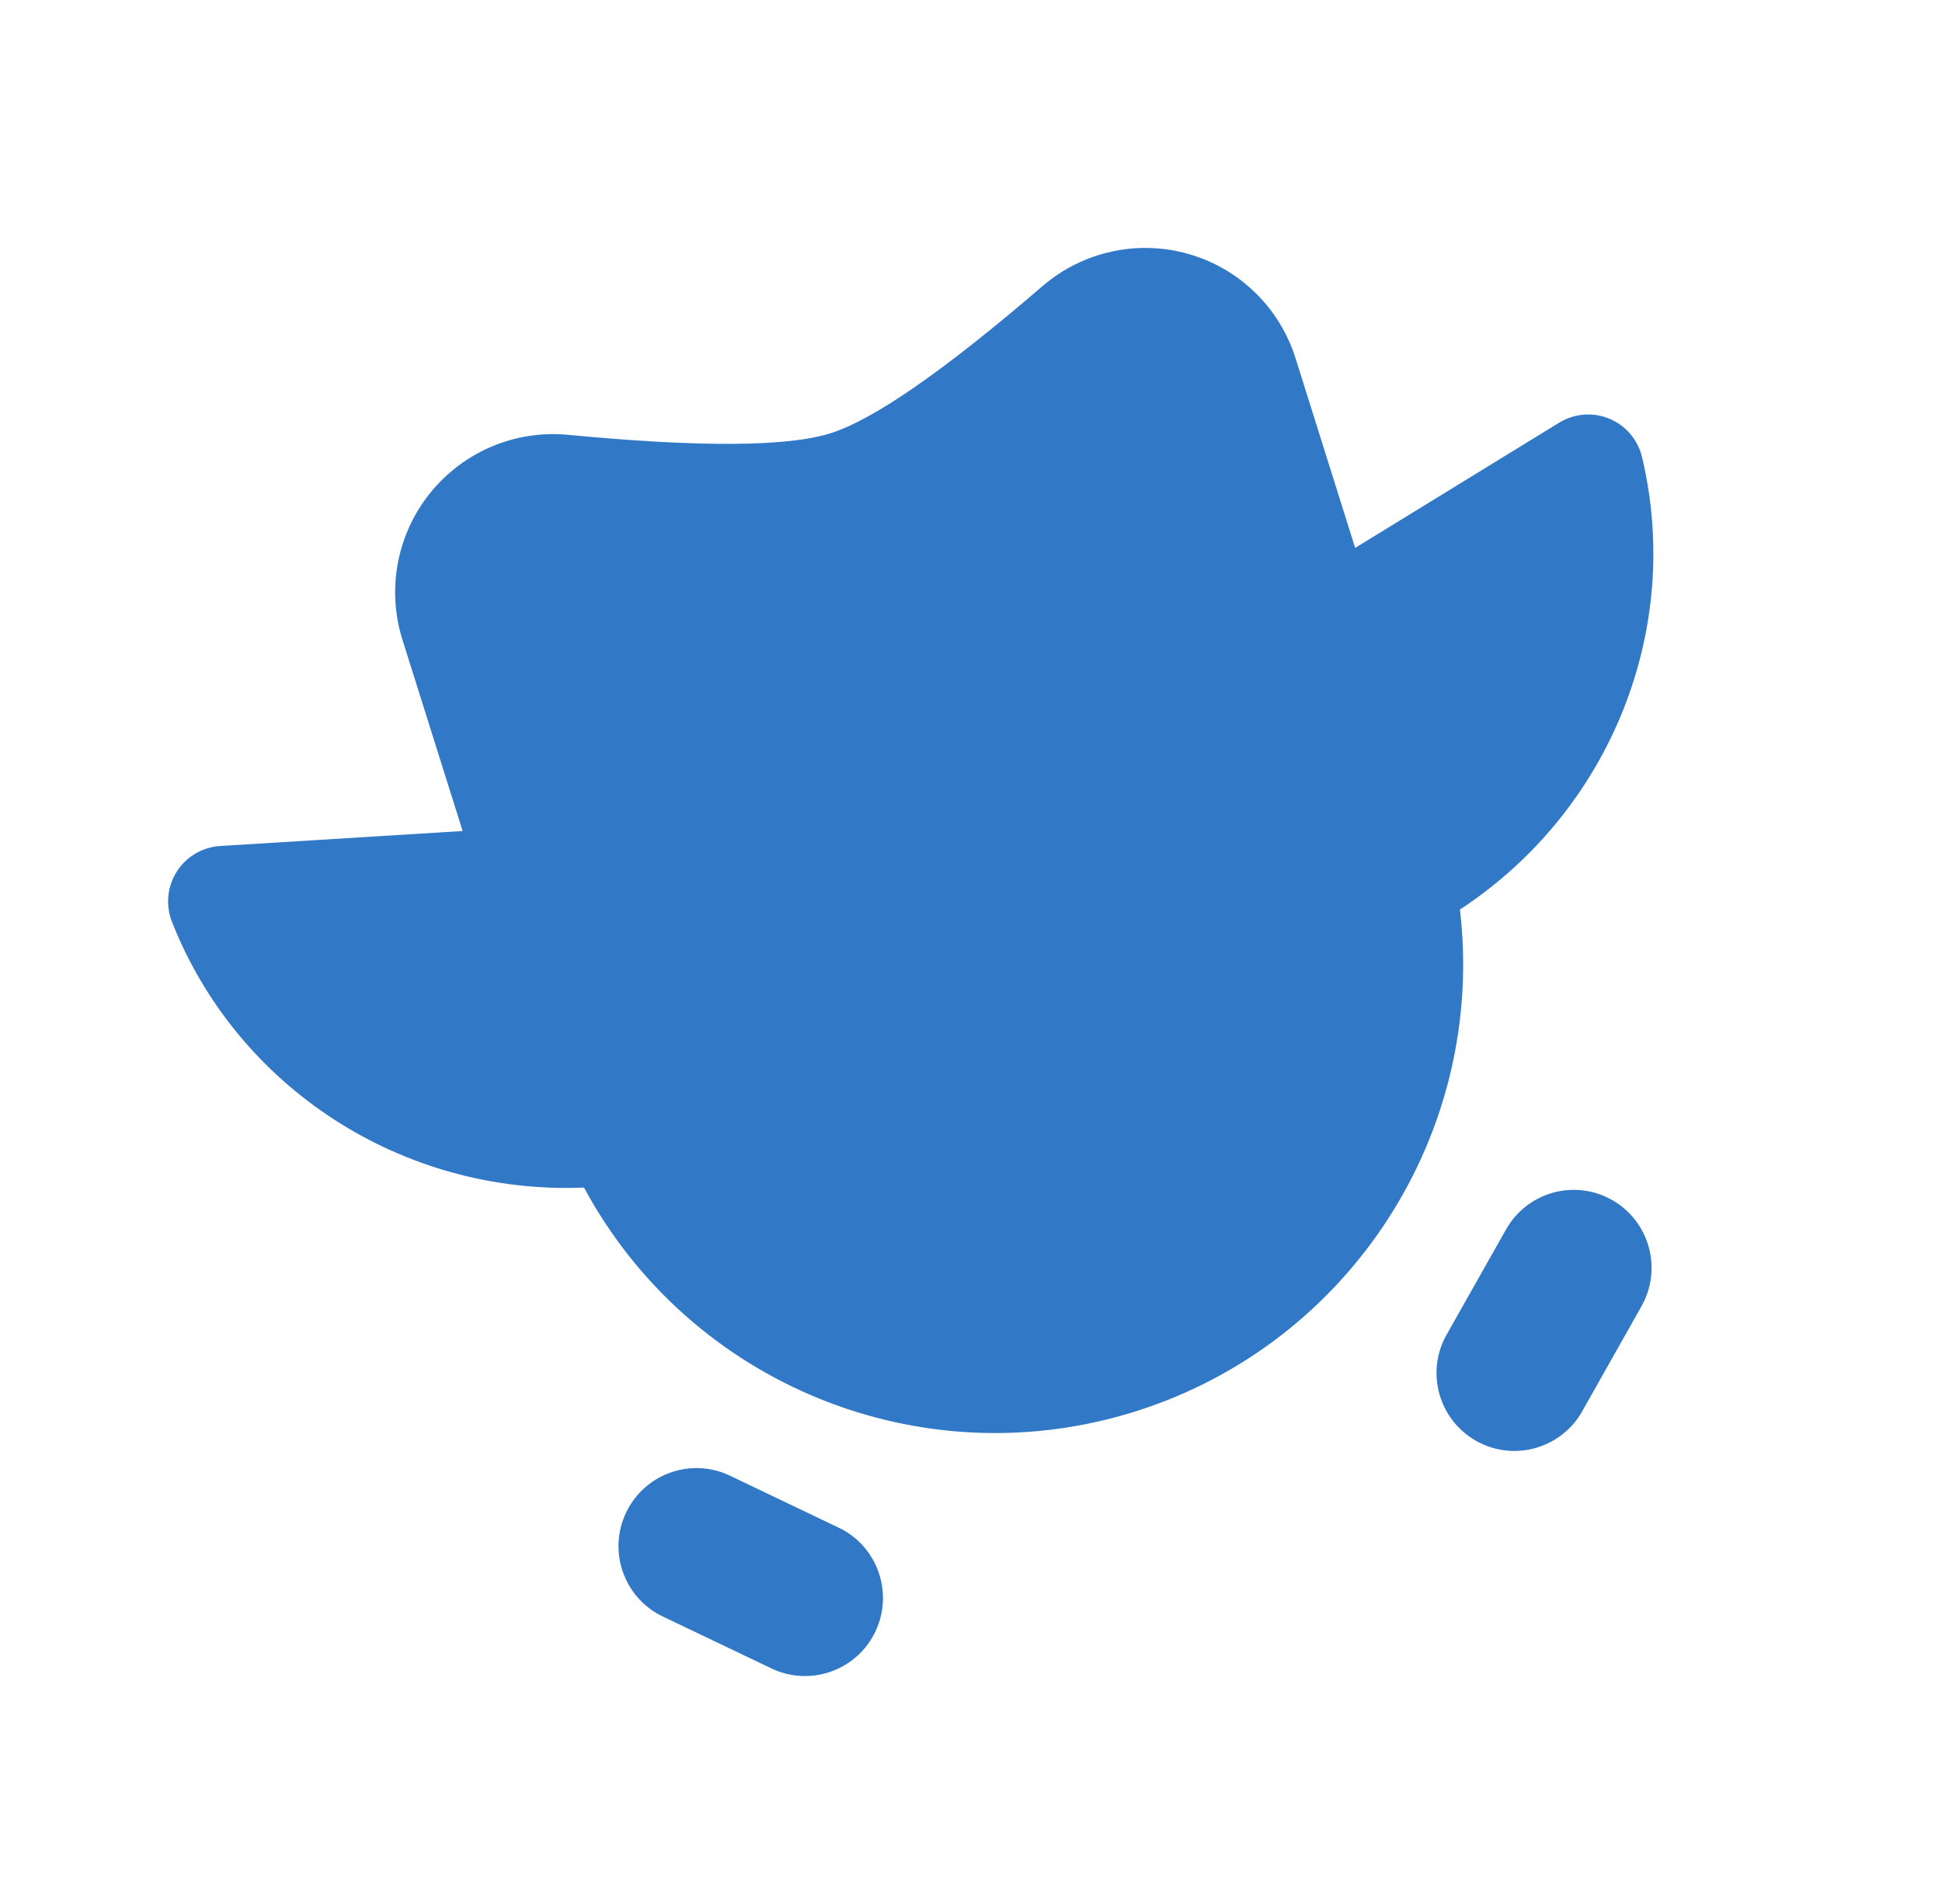 <svg width="612" height="600" viewBox="0 0 612 600" fill="none" xmlns="http://www.w3.org/2000/svg"><path fill-rule="evenodd" clip-rule="evenodd" d="M460.081 286.62C468.356 356.938 425.572 423.273 358.139 444.677C290.706 466.081 217.638 436.518 184.038 374.238C126.746 376.596 74.722 342.665 54.18 290.466C52.136 285.258 52.706 279.383 55.713 274.662C58.721 269.941 63.802 266.944 69.382 266.602L145.797 261.873L126.826 201.603C121.815 185.681 125.111 168.296 135.602 155.306C146.094 142.317 162.385 135.451 178.988 137.023C220.501 140.984 248.069 140.824 261.691 136.542C275.314 132.261 297.604 116.794 328.56 90.142C341.233 79.249 358.519 75.455 374.569 80.043C390.619 84.63 403.286 96.987 408.286 112.932L427.064 172.661L491.348 133.201C496.116 130.271 501.996 129.803 507.162 131.942C512.329 134.081 516.157 138.569 517.46 144.014C530.382 198.176 507.621 255.441 460.081 286.62ZM264.556 481.545L229.68 464.86C217.478 459.282 203.056 464.548 197.293 476.686C191.53 488.824 196.562 503.337 208.593 509.275L243.489 525.95C255.69 531.529 270.114 526.263 275.877 514.125C281.64 501.987 276.607 487.473 264.576 481.535L264.556 481.545ZM508.028 378.151C502.369 374.937 495.663 374.111 489.391 375.857C483.119 377.602 477.797 381.775 474.599 387.454L455.574 421.142C449.344 432.9 453.584 447.479 465.14 454.037C476.697 460.595 491.375 456.752 498.26 445.366L517.27 411.673C523.964 399.852 519.826 384.845 508.027 378.151L508.028 378.151Z" fill="#3178C6"/></svg>